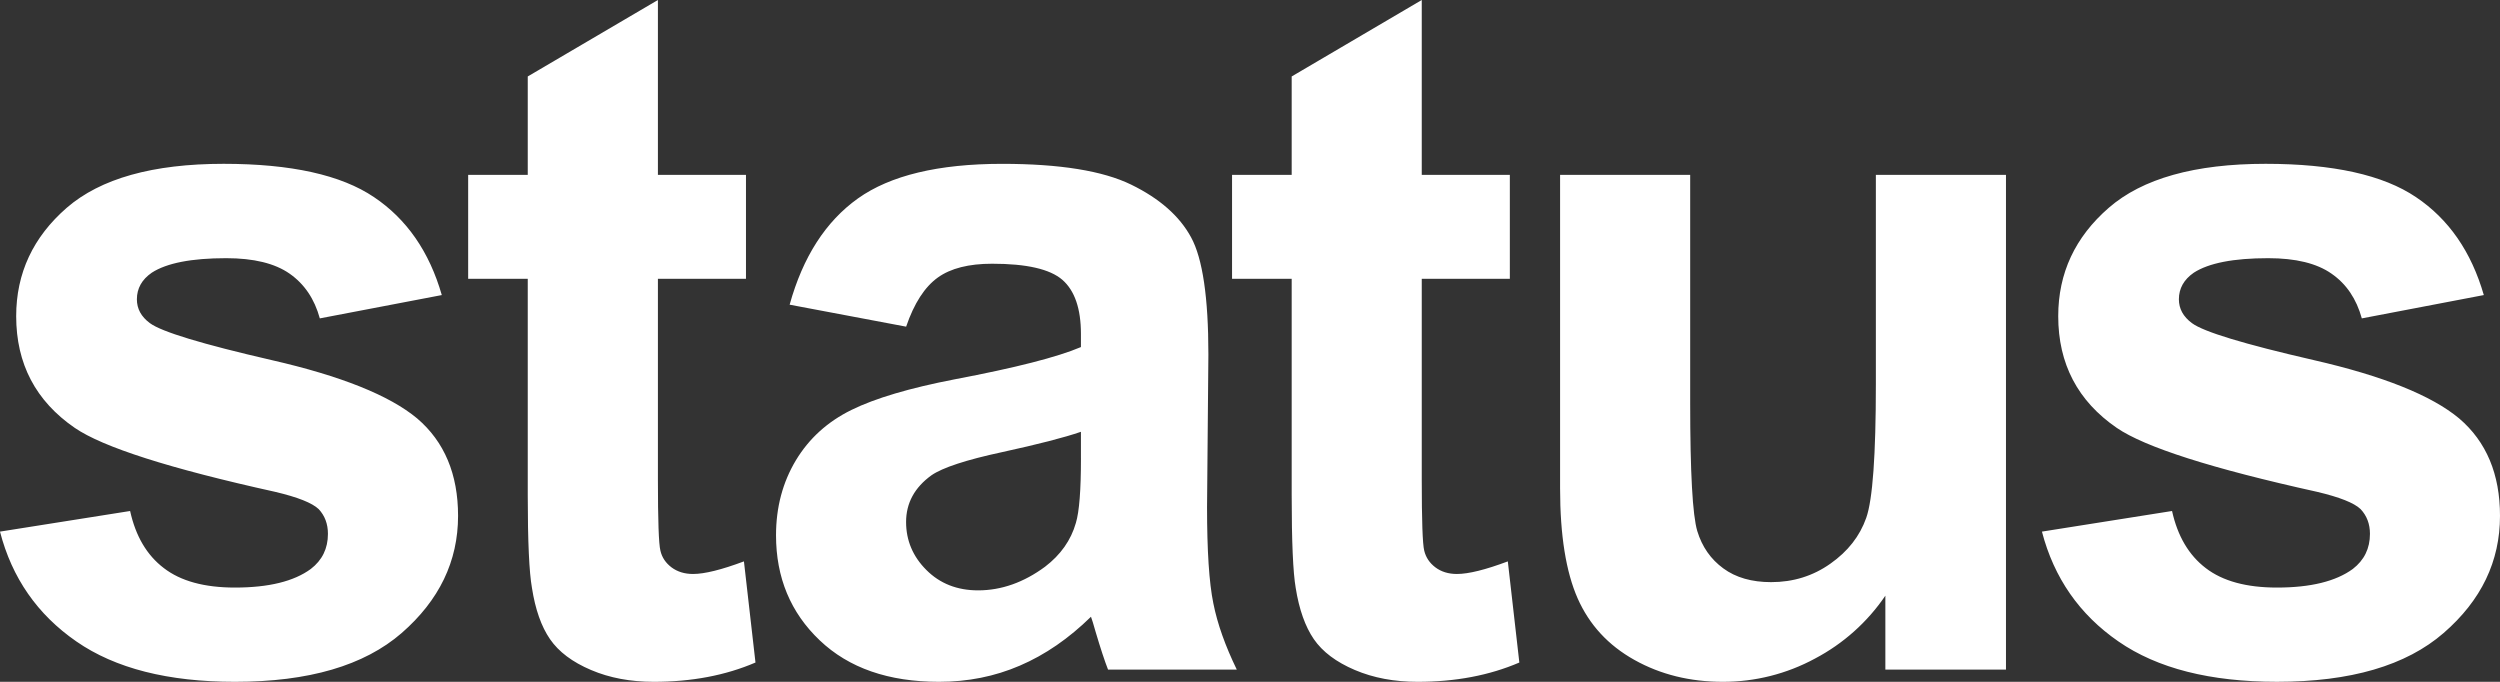 <?xml version="1.0" encoding="UTF-8"?>
<svg width="110px" height="30px" viewBox="0 0 110 30" version="1.1" xmlns="http://www.w3.org/2000/svg" xmlns:xlink="http://www.w3.org/1999/xlink">
    <rect x="0" y="0" width="110" height="30" fill="#333333" stroke="none"/>
    <!-- Generator: Sketch 55.1 (78136) - https://sketchapp.com -->
    <title>logo</title>
    <desc>Created with Sketch.</desc>
    <g id="Page-1" stroke="none" stroke-width="1" fill="none" fill-rule="evenodd">
        <g id="status" transform="translate(-375, -40)" fill="#FFFFFF">
            <g id="01">
                <g id="header" transform="translate(375, 40)">
                    <g id="logo">
                        <path d="M1.42108547e-14,23.391 L5.725,22.484 C5.969,23.591 6.462,24.429 7.209,24.996 C7.954,25.571 9,25.853 10.337,25.853 C11.82,25.853 12.933,25.58 13.676,25.034 C14.178,24.647 14.429,24.136 14.429,23.489 C14.429,23.055 14.294,22.692 14.023,22.402 C13.733,22.126 13.097,21.875 12.102,21.64 C7.465,20.615 4.53,19.677 3.289,18.826 C1.572,17.646 0.712,16.006 0.712,13.912 C0.712,12.02 1.456,10.432 2.937,9.142 C4.422,7.856 6.722,7.208 9.841,7.208 C12.808,7.208 15.012,7.698 16.457,8.674 C17.897,9.641 18.893,11.08 19.439,12.983 L14.072,14.009 C13.838,13.153 13.395,12.498 12.743,12.041 C12.092,11.586 11.16,11.36 9.954,11.36 C8.429,11.36 7.337,11.573 6.679,11.998 C6.24,12.3 6.023,12.693 6.023,13.169 C6.023,13.582 6.209,13.932 6.594,14.217 C7.109,14.6 8.9,15.141 11.951,15.844 C15.007,16.543 17.142,17.399 18.356,18.412 C19.554,19.434 20.155,20.865 20.155,22.696 C20.155,24.698 19.325,26.413 17.675,27.852 C16.022,29.288 13.578,30 10.337,30 C7.402,30 5.073,29.412 3.36,28.224 C1.648,27.04 0.524,25.426 1.42108547e-14,23.391 Z M32.823,7.695 L32.823,12.268 L28.948,12.268 L28.948,21.104 C28.948,22.893 28.984,23.936 29.058,24.229 C29.125,24.528 29.294,24.774 29.549,24.966 C29.809,25.158 30.123,25.255 30.493,25.255 C31.005,25.255 31.753,25.067 32.733,24.701 L33.241,29.151 C31.923,29.718 30.432,30 28.767,30 C27.745,30 26.823,29.829 26.006,29.48 C25.184,29.131 24.583,28.679 24.2,28.122 C23.818,27.568 23.553,26.814 23.406,25.868 C23.285,25.191 23.221,23.837 23.221,21.793 L23.221,12.267 L20.599,12.267 L20.599,7.695 L23.221,7.695 L23.221,3.364 L28.948,0 L28.948,7.695 L32.823,7.695 Z M47.562,20.163 C47.562,21.56 47.49,22.506 47.339,23.008 C47.123,23.77 46.668,24.413 45.981,24.937 C45.047,25.626 44.063,25.976 43.037,25.976 C42.116,25.976 41.356,25.677 40.762,25.081 C40.169,24.49 39.868,23.783 39.868,22.969 C39.868,22.135 40.241,21.449 40.985,20.912 C41.473,20.576 42.508,20.234 44.09,19.894 C45.67,19.549 46.833,19.251 47.561,18.999 L47.561,20.163 L47.562,20.163 Z M41.262,12.213 C41.83,11.804 42.631,11.604 43.655,11.604 C45.168,11.604 46.195,11.838 46.744,12.312 C47.289,12.788 47.561,13.585 47.561,14.692 L47.561,15.271 C46.531,15.709 44.683,16.183 42.011,16.689 C40.032,17.072 38.515,17.52 37.468,18.035 C36.418,18.55 35.602,19.287 35.019,20.253 C34.437,21.224 34.145,22.322 34.145,23.553 C34.145,25.414 34.786,26.956 36.067,28.174 C37.349,29.395 39.099,30 41.317,30 C42.581,30 43.765,29.766 44.873,29.288 C45.987,28.811 47.029,28.091 48.003,27.137 C48.044,27.244 48.113,27.465 48.206,27.798 C48.425,28.534 48.607,29.088 48.754,29.463 L54.419,29.463 C53.915,28.424 53.566,27.453 53.386,26.542 C53.2,25.634 53.11,24.226 53.11,22.313 L53.169,15.594 C53.169,13.095 52.917,11.374 52.407,10.441 C51.899,9.505 51.021,8.734 49.774,8.125 C48.527,7.516 46.634,7.209 44.089,7.209 C41.286,7.209 39.17,7.721 37.751,8.73 C36.331,9.743 35.328,11.302 34.744,13.406 L39.87,14.373 C40.222,13.34 40.689,12.626 41.262,12.213 L41.262,12.213 Z M66.433,7.695 L66.433,12.268 L62.557,12.268 L62.557,21.104 C62.557,22.893 62.593,23.936 62.666,24.229 C62.738,24.528 62.904,24.774 63.16,24.966 C63.417,25.158 63.732,25.255 64.104,25.255 C64.62,25.255 65.366,25.067 66.344,24.701 L66.851,29.151 C65.533,29.718 64.041,30 62.377,30 C61.353,30 60.433,29.829 59.614,29.48 C58.793,29.131 58.191,28.679 57.808,28.122 C57.428,27.568 57.161,26.814 57.011,25.868 C56.894,25.191 56.834,23.837 56.834,21.793 L56.834,12.267 L54.21,12.267 L54.21,7.695 L56.834,7.695 L56.834,3.364 L62.557,0 L62.557,7.695 L66.433,7.695 L66.433,7.695 Z M82.956,29.463 L82.956,26.21 C82.166,27.373 81.102,28.323 79.858,28.978 C78.615,29.651 77.223,30.002 75.81,30 C74.361,30 73.064,29.68 71.915,29.037 C70.762,28.394 69.931,27.491 69.416,26.328 C68.903,25.162 68.644,23.552 68.644,21.495 L68.644,7.695 L74.368,7.695 L74.368,17.723 C74.368,20.793 74.473,22.675 74.68,23.366 C74.89,24.057 75.272,24.605 75.826,25.009 C76.377,25.414 77.081,25.614 77.928,25.614 C78.899,25.614 79.768,25.346 80.538,24.801 C81.306,24.261 81.83,23.592 82.114,22.787 C82.397,21.986 82.538,20.028 82.538,16.898 L82.538,7.695 L88.263,7.695 L88.263,29.463 L82.956,29.463 L82.956,29.463 Z M89.845,23.391 L95.57,22.484 C95.815,23.591 96.31,24.429 97.053,24.996 C97.8,25.571 98.846,25.853 100.188,25.853 C101.664,25.853 102.778,25.58 103.524,25.034 C104.024,24.647 104.278,24.136 104.278,23.489 C104.278,23.055 104.14,22.692 103.867,22.402 C103.58,22.126 102.942,21.875 101.949,21.64 C97.316,20.615 94.379,19.677 93.137,18.826 C91.419,17.646 90.562,16.006 90.562,13.912 C90.562,12.02 91.302,10.432 92.787,9.142 C94.267,7.856 96.571,7.208 99.689,7.208 C102.654,7.208 104.86,7.698 106.304,8.674 C107.745,9.641 108.739,11.08 109.288,12.983 L103.92,14.009 C103.683,13.153 103.246,12.498 102.587,12.041 C101.938,11.586 101.01,11.36 99.803,11.36 C98.277,11.36 97.187,11.573 96.528,11.998 C96.09,12.3 95.871,12.693 95.871,13.169 C95.871,13.582 96.06,13.932 96.445,14.217 C96.957,14.6 98.744,15.141 101.802,15.844 C104.857,16.543 106.99,17.399 108.204,18.412 C109.402,19.434 110,20.865 110,22.696 C110,24.698 109.179,26.413 107.52,27.852 C105.867,29.287 103.425,29.999 100.188,29.999 C97.251,29.999 94.924,29.411 93.21,28.223 C91.496,27.04 90.375,25.426 89.845,23.391 L89.845,23.391 Z" id="Shape"></path>
                    </g>
                </g>
            </g>
        </g>
    </g>
</svg>